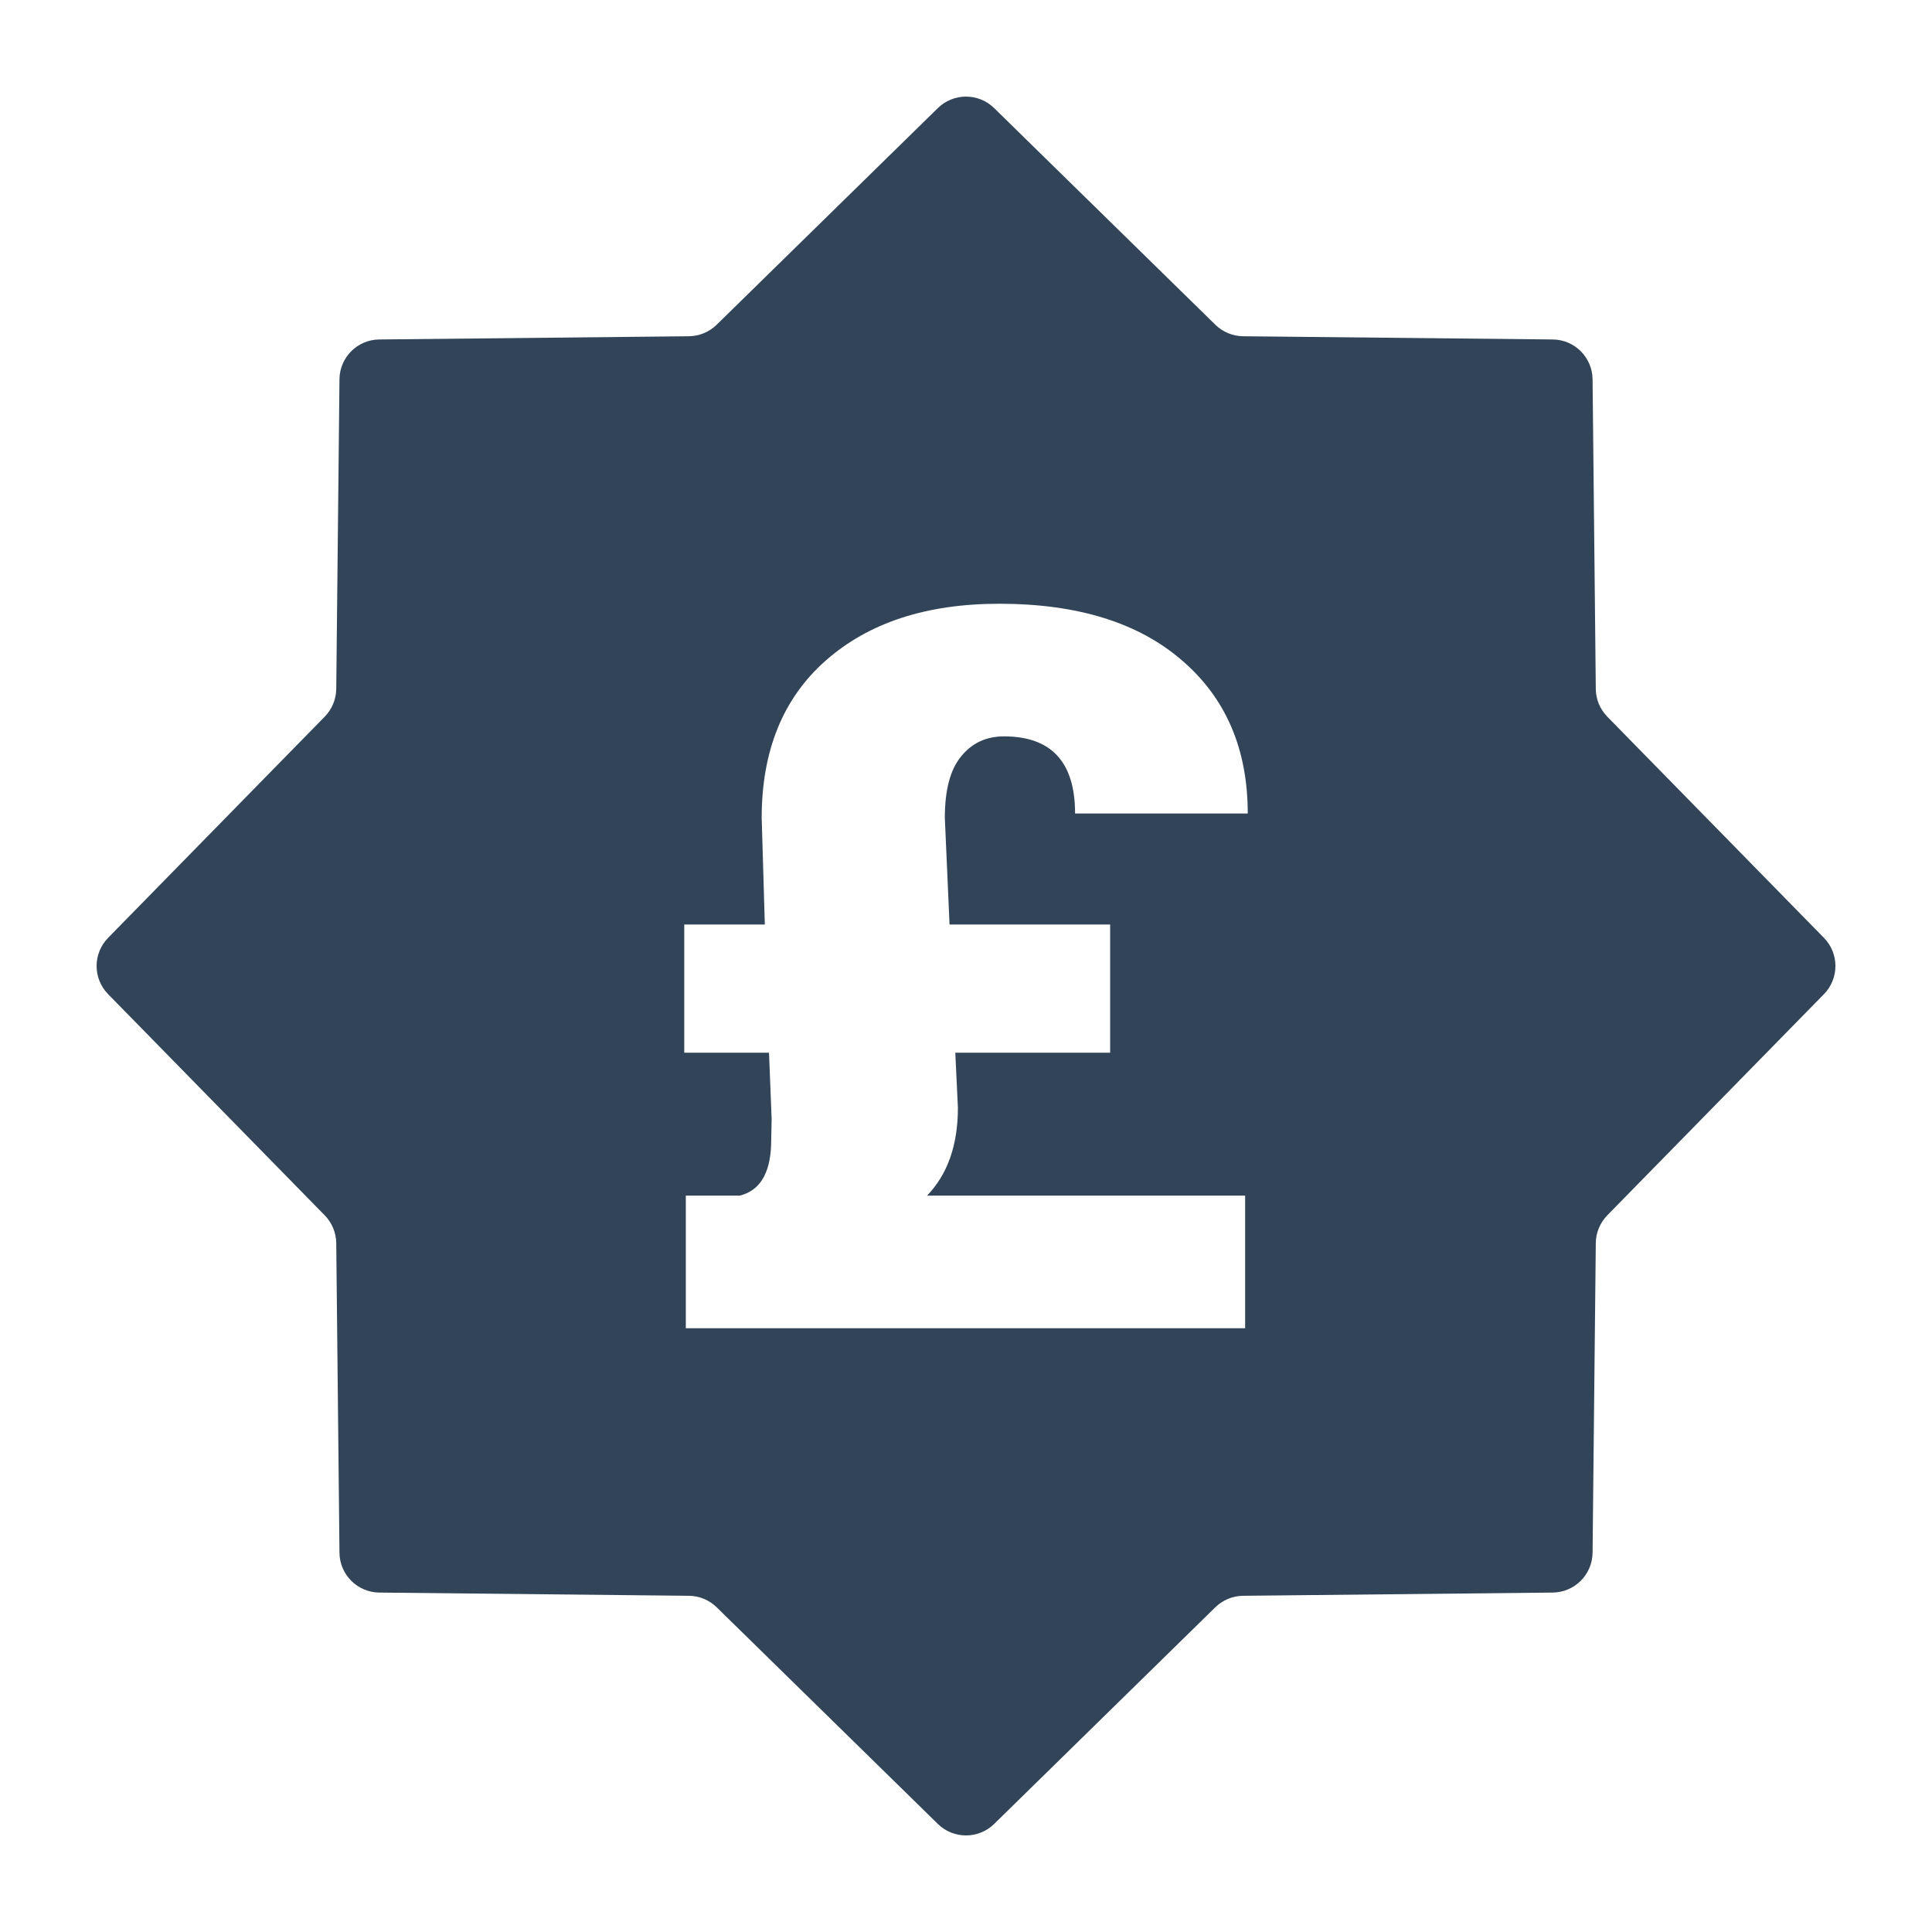 <svg width="48" height="48" viewBox="0 0 48 48" fill="none" xmlns="http://www.w3.org/2000/svg">
<path fill-rule="evenodd" clip-rule="evenodd" d="M24.7 2.686C24.311 2.305 23.689 2.305 23.3 2.686L17.805 8.068C17.62 8.249 17.373 8.351 17.115 8.354L9.423 8.434C8.879 8.439 8.439 8.879 8.434 9.423L8.354 17.115C8.351 17.373 8.249 17.62 8.068 17.805L2.686 23.3C2.305 23.689 2.305 24.311 2.686 24.7L8.068 30.195C8.249 30.38 8.351 30.627 8.354 30.885L8.434 38.577C8.439 39.121 8.879 39.561 9.423 39.567L17.115 39.647C17.373 39.649 17.62 39.752 17.805 39.932L23.3 45.315C23.689 45.696 24.311 45.696 24.7 45.315L30.195 39.932C30.38 39.752 30.627 39.649 30.885 39.647L38.577 39.567C39.121 39.561 39.561 39.121 39.567 38.577L39.647 30.885C39.649 30.627 39.752 30.38 39.932 30.195L45.315 24.7C45.696 24.311 45.696 23.689 45.315 23.3L39.932 17.805C39.752 17.62 39.649 17.373 39.647 17.115L39.567 9.423C39.561 8.879 39.121 8.439 38.577 8.434L30.885 8.354C30.627 8.351 30.38 8.249 30.195 8.068L24.7 2.686ZM23.799 27.521L23.734 26.154H27.581V22.969H23.591L23.474 20.321C23.474 19.629 23.608 19.121 23.877 18.795C24.145 18.462 24.501 18.295 24.943 18.295C26.121 18.295 26.71 18.934 26.71 20.211H31C31 18.608 30.454 17.339 29.362 16.404C28.279 15.468 26.767 15 24.826 15C23.014 15 21.576 15.472 20.51 16.416C19.453 17.351 18.924 18.653 18.924 20.321L19.002 22.969H17V26.154H19.106L19.171 27.801L19.158 28.448C19.132 29.164 18.872 29.583 18.378 29.705H17.039V33H30.935V29.705H23.032C23.543 29.176 23.799 28.448 23.799 27.521Z" fill="#324558"/>
</svg>
